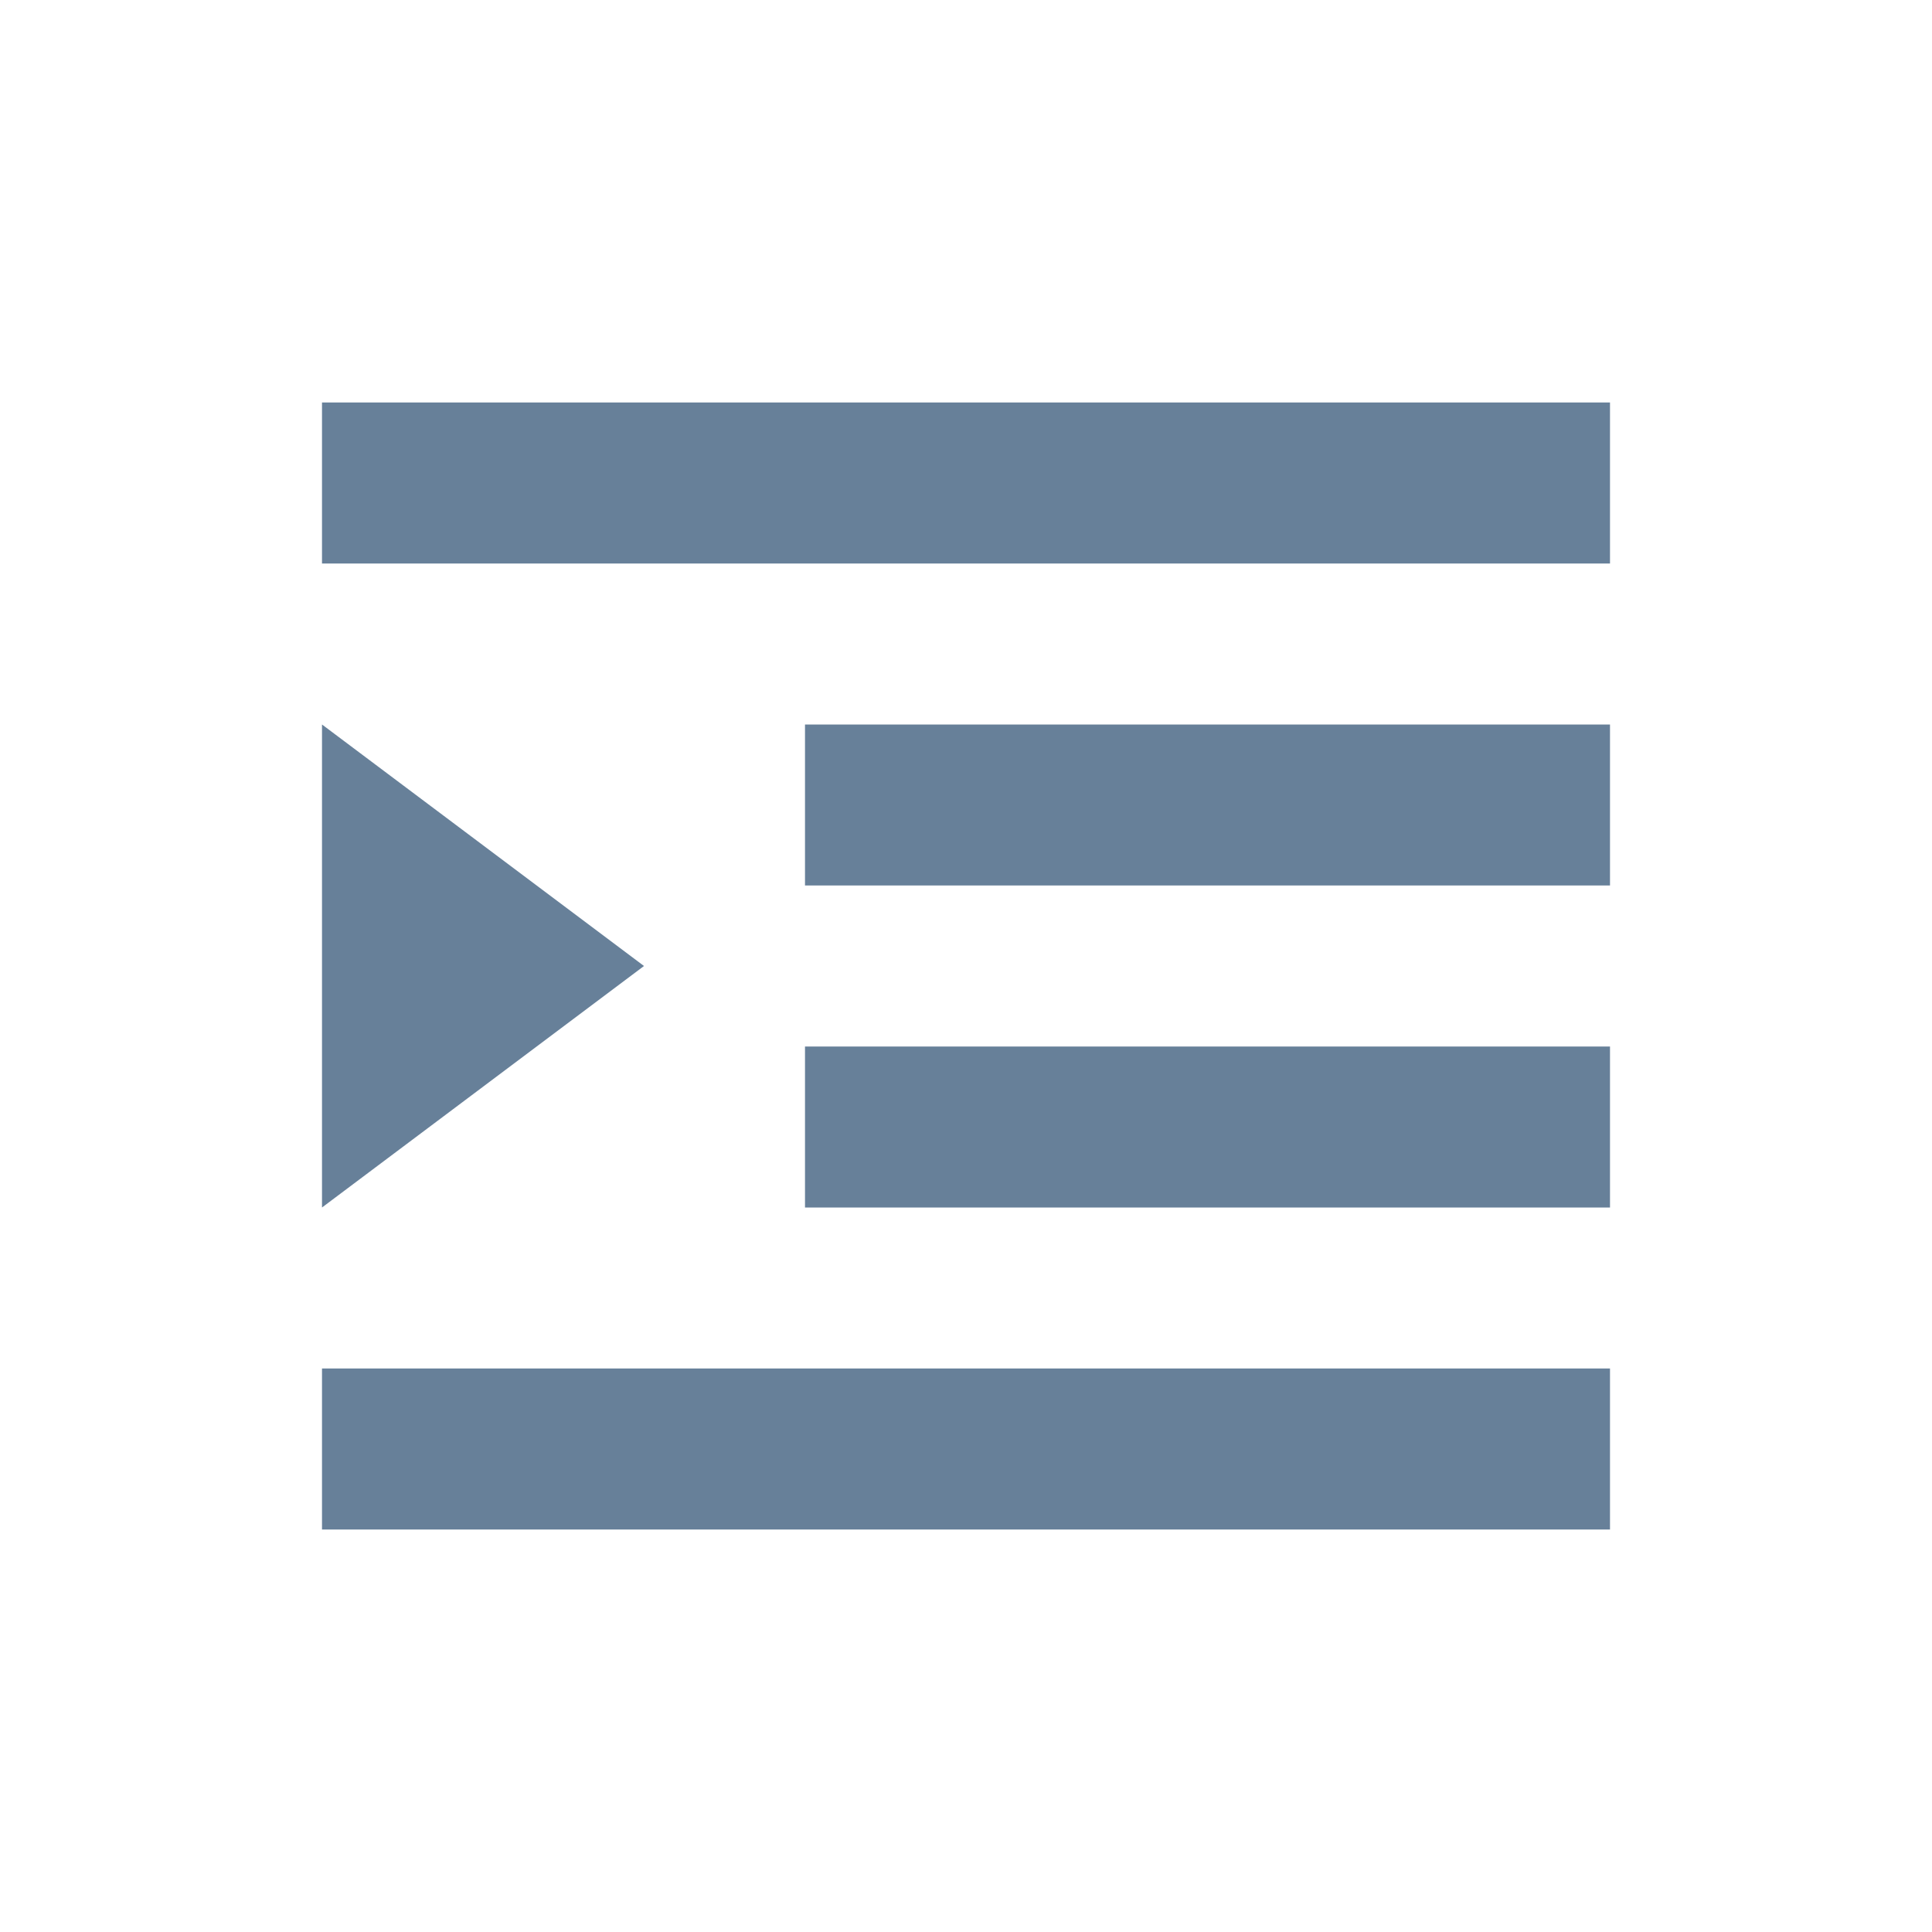 <svg width="24" height="24" viewBox="0 0 24 24" fill="none" xmlns="http://www.w3.org/2000/svg">
    <path fill-rule="evenodd" clip-rule="evenodd" d="M20 5H4V7H20V5ZM4 9L8 12L4 15V9ZM10 9H20V11H10V9ZM20 13H10V15H20V13ZM4 17H20V19H4V17Z" fill="#678099"/>
</svg>
